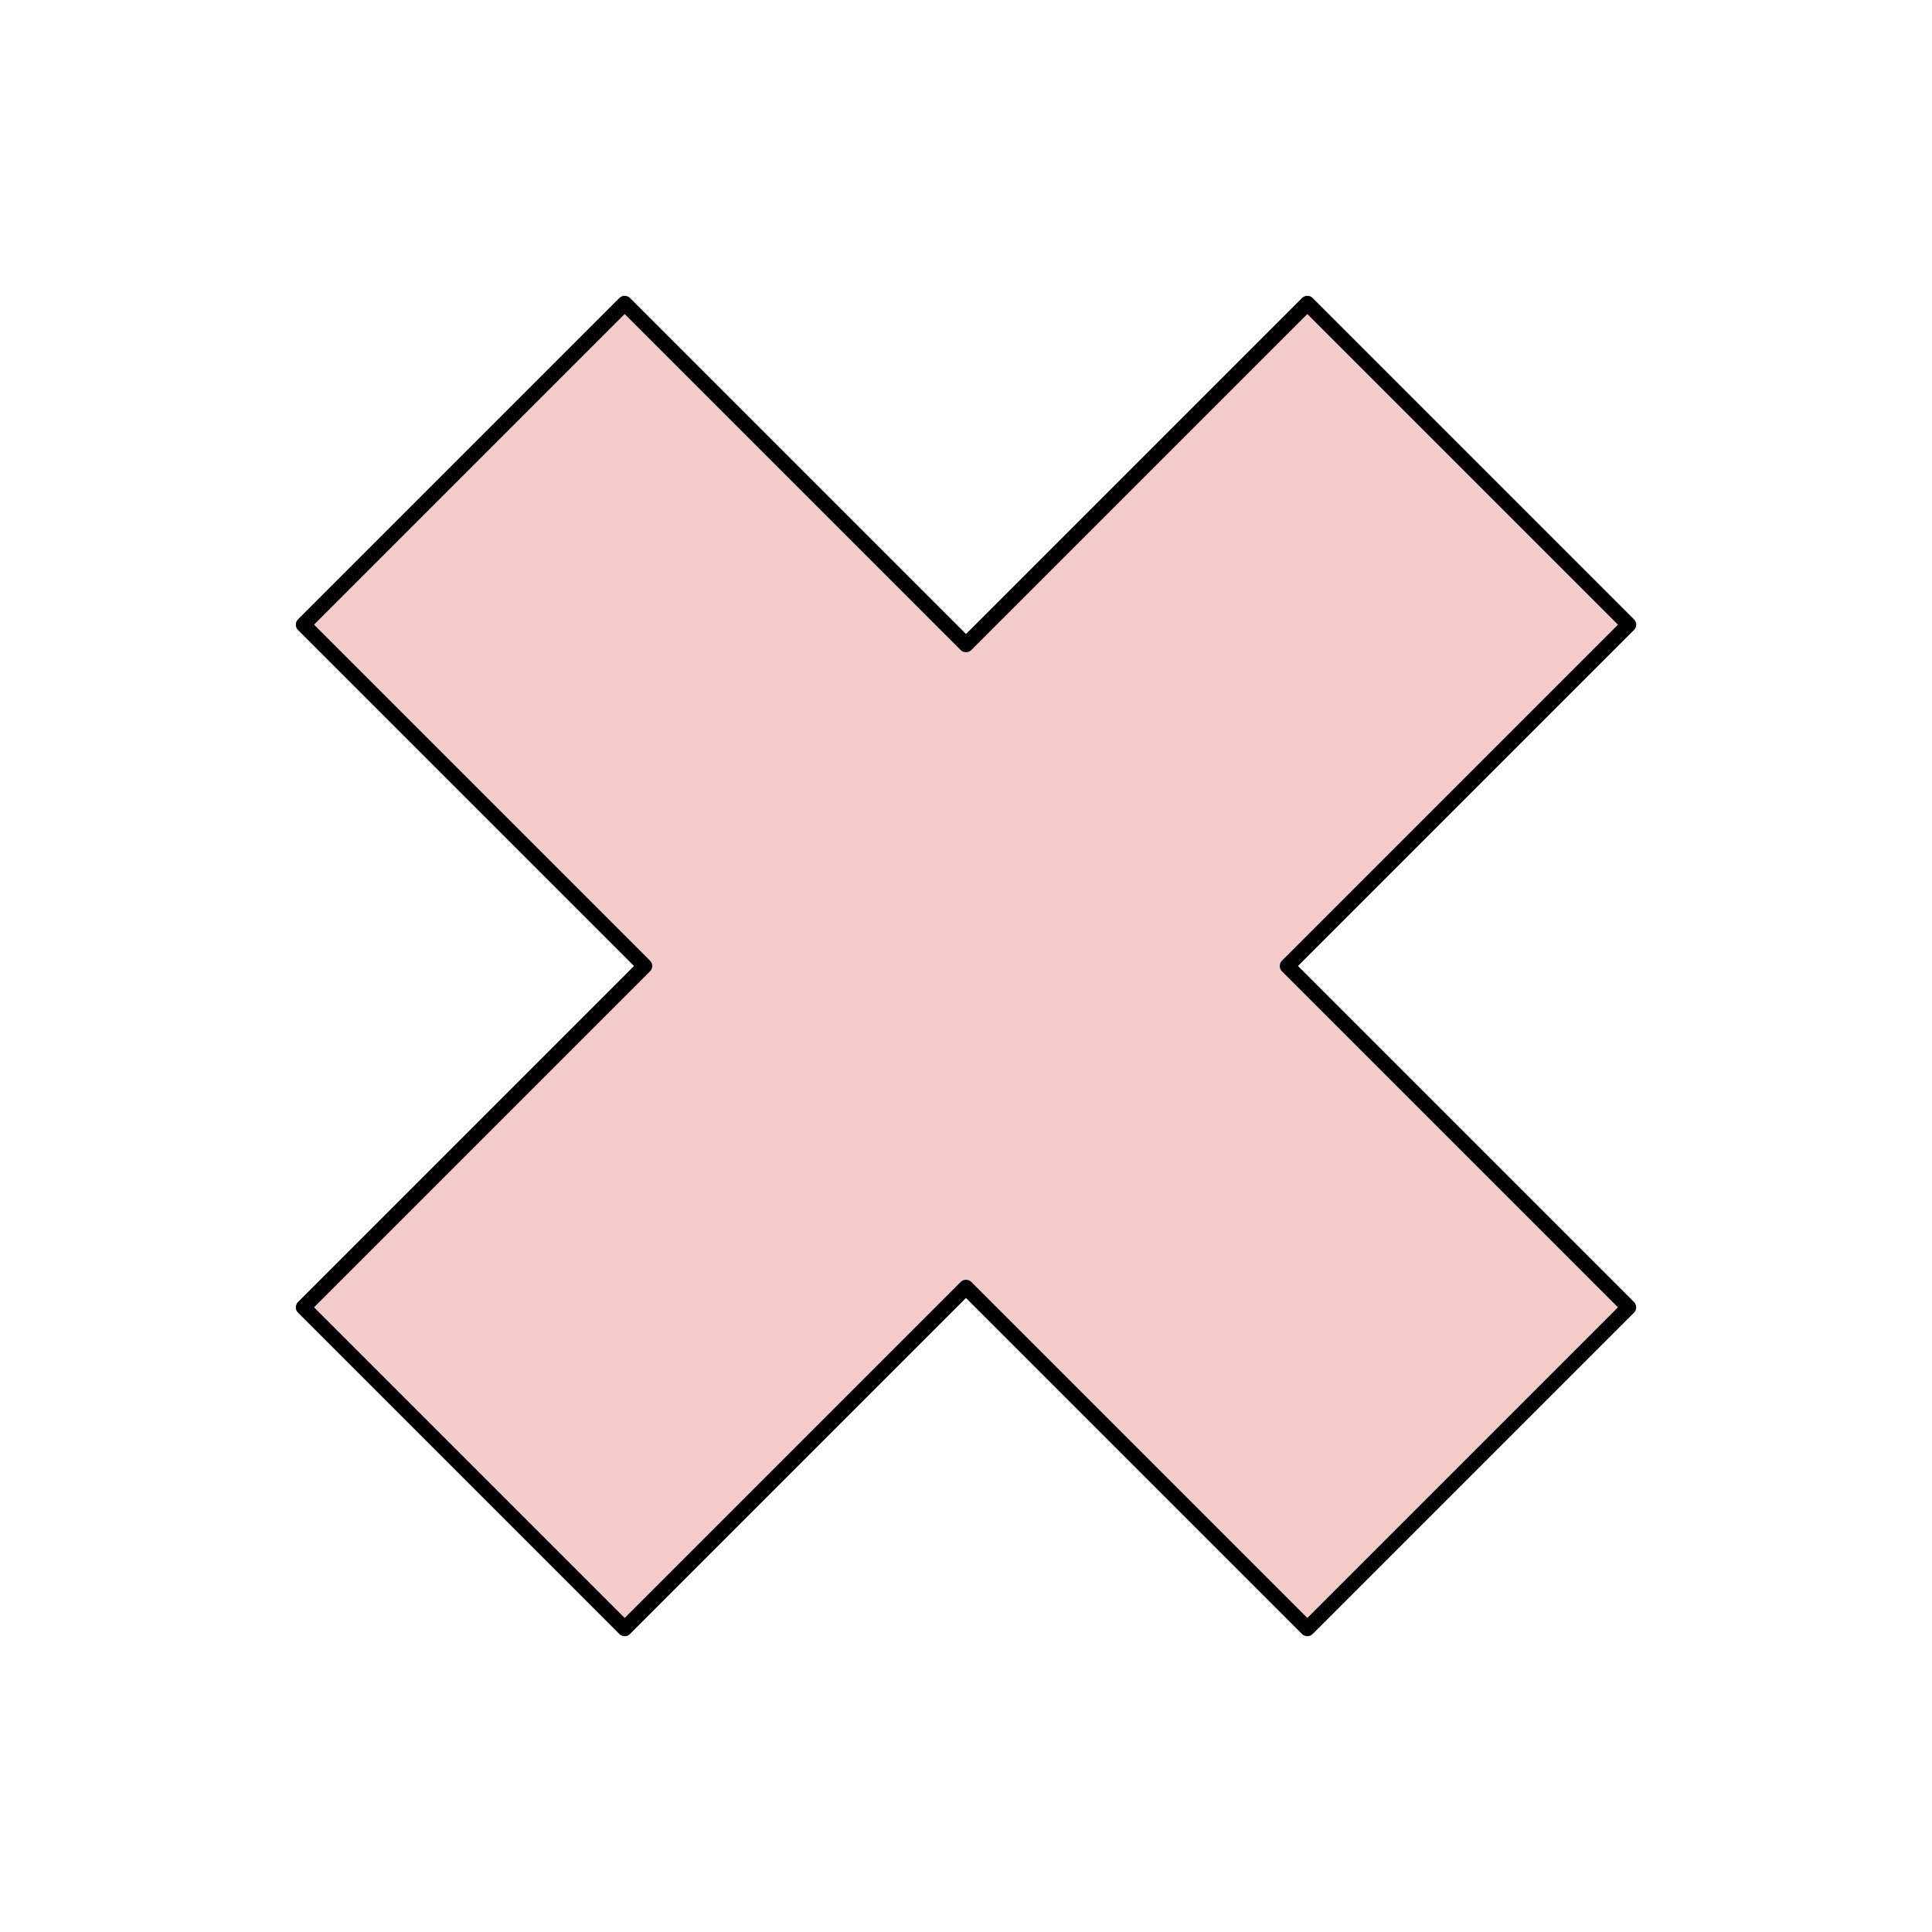 <svg version="1.1" viewBox="0.0 0.0 128.0 128.0" fill="none" stroke="none" stroke-linecap="square" stroke-miterlimit="10" xmlns:xlink="http://www.w3.org/1999/xlink" xmlns="http://www.w3.org/2000/svg"><clipPath id="p.0"><path d="m0 0l128.0 0l0 128.0l-128.0 0l0 -128.0z" clip-rule="nonzero"/></clipPath><g clip-path="url(#p.0)"><path fill="#000000" fill-opacity="0.0" d="m0 0l128.0 0l0 128.0l-128.0 0z" fill-rule="evenodd"/><path fill="#f4cccc" d="m20.098 41.386l21.288 -21.288l22.614 22.614l22.614 -22.614l21.288 21.288l-22.614 22.614l22.614 22.614l-21.288 21.288l-22.614 -22.614l-22.614 22.614l-21.288 -21.288l22.614 -22.614z" fill-rule="evenodd"/><path stroke="#000000" stroke-width="1.0" stroke-linejoin="round" stroke-linecap="butt" d="m20.098 41.386l21.288 -21.288l22.614 22.614l22.614 -22.614l21.288 21.288l-22.614 22.614l22.614 22.614l-21.288 21.288l-22.614 -22.614l-22.614 22.614l-21.288 -21.288l22.614 -22.614z" fill-rule="evenodd"/></g></svg>